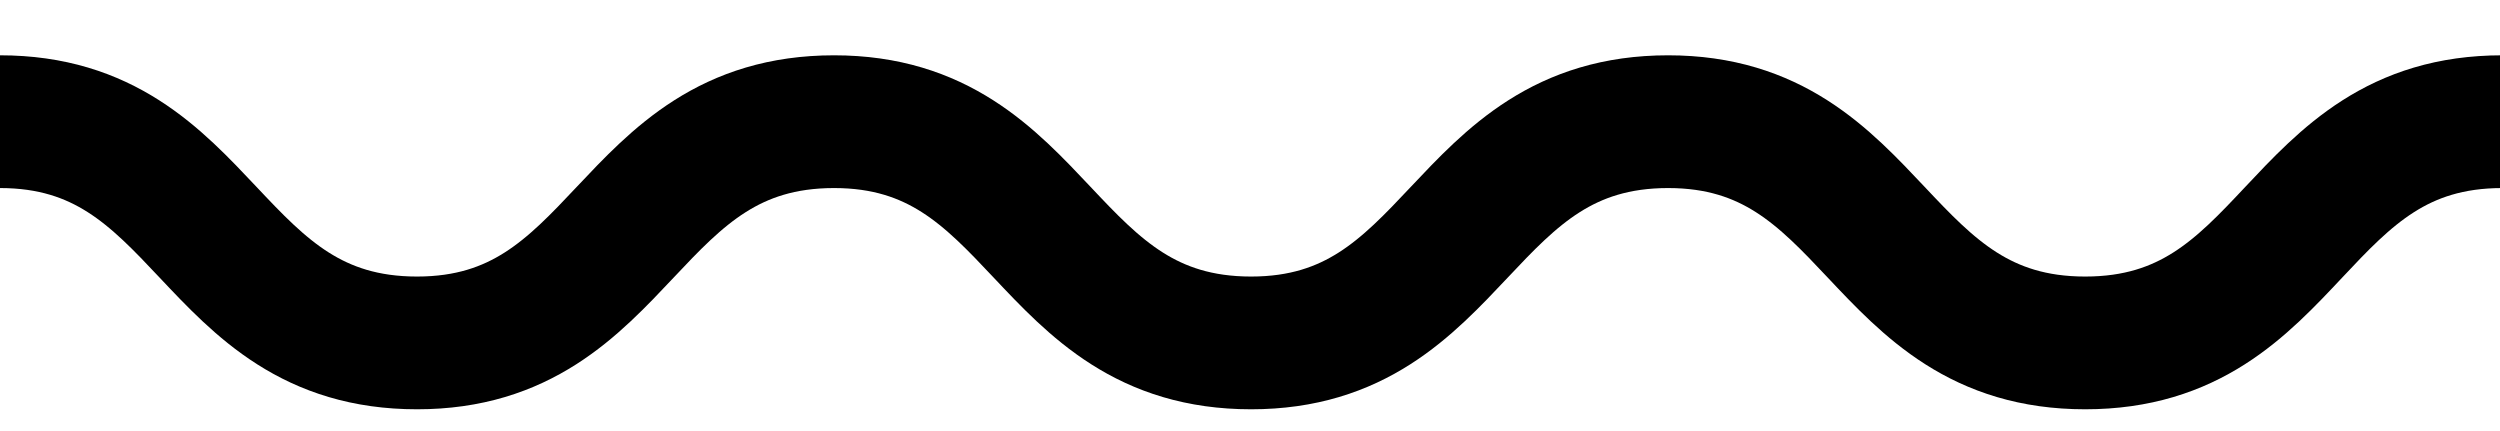 <?xml version="1.0" encoding="utf-8"?>
<!-- Generator: Adobe Illustrator 26.0.1, SVG Export Plug-In . SVG Version: 6.00 Build 0)  -->
<svg version="1.1" id="Layer_1" xmlns="http://www.w3.org/2000/svg" xmlns:xlink="http://www.w3.org/1999/xlink" x="0px" y="0px"
	 viewBox="0 0 226 39" style="enable-background:new 0 0 226 39;" xml:space="preserve">
<style type="text/css">
	.st0{fill:none;stroke:#000000;stroke-width:12;stroke-miterlimit:10;}
</style>
<g>
	<path class="st0" d="M0,11c18.8,0,18.8,20,37.7,20c18.8,0,18.8-20,37.7-20c18.8,0,18.8,20,37.7,20c18.8,0,18.8-20,37.7-20
		c18.8,0,18.8,20,37.7,20s18.8-20,37.7-20"/>
</g>
</svg>
